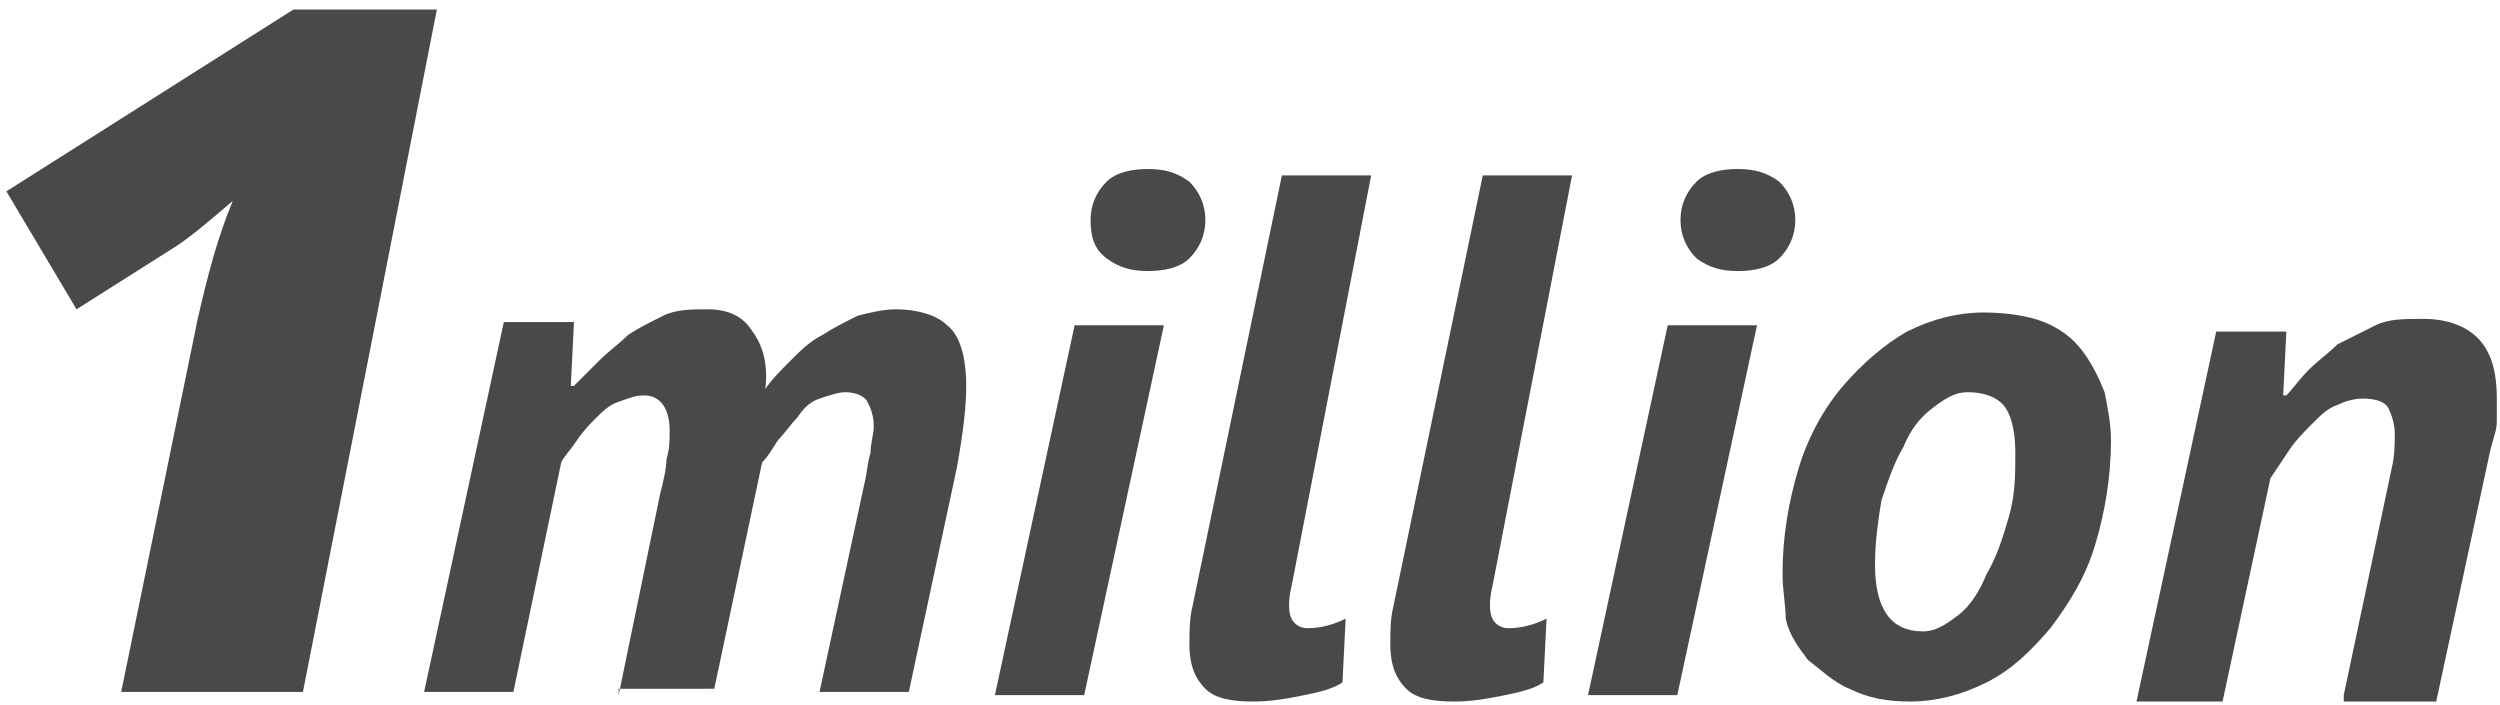 <?xml version="1.0" encoding="utf-8"?>
<!-- Generator: Adobe Illustrator 20.1.0, SVG Export Plug-In . SVG Version: 6.00 Build 0)  -->
<svg version="1.1" id="Layer_1" xmlns="http://www.w3.org/2000/svg" xmlns:xlink="http://www.w3.org/1999/xlink" x="0px" y="0px"
	 width="78.4px" height="22.1px" viewBox="0 0 78.4 22.1" enable-background="new 0 0 78.4 22.1" xml:space="preserve">
<g>
	<g>
		<path fill="#49494A" d="M9.5,21.7H3.8L6.2,10c0.3-1.3,0.6-2.5,1.1-3.7C6.6,6.9,5.9,7.5,5.4,7.8l-3,1.9L0.2,6l9-5.7h4.5L9.5,21.7z"
			/>
	</g>
</g>
<g>
	<g>
		<g>
			<path fill="#49494A" d="M19.4,21.8l1.3-6.3c0.1-0.4,0.2-0.8,0.2-1.1c0.1-0.3,0.1-0.6,0.1-0.9c0-0.7-0.3-1.1-0.8-1.1
				c-0.3,0-0.5,0.1-0.8,0.2c-0.3,0.1-0.5,0.3-0.7,0.5c-0.2,0.2-0.4,0.4-0.6,0.7c-0.2,0.3-0.4,0.5-0.5,0.7l-1.5,7.2h-2.8l2.5-11.6H18
				l-0.1,2h0.1c0.2-0.2,0.5-0.5,0.8-0.8c0.3-0.3,0.6-0.5,0.9-0.8c0.3-0.2,0.7-0.4,1.1-0.6c0.4-0.2,0.9-0.2,1.4-0.2
				c0.6,0,1.1,0.2,1.4,0.7c0.3,0.4,0.5,1,0.4,1.8c0.2-0.3,0.5-0.6,0.8-0.9c0.3-0.3,0.6-0.6,1-0.8c0.3-0.2,0.7-0.4,1.1-0.6
				c0.4-0.1,0.8-0.2,1.2-0.2c0.7,0,1.3,0.2,1.6,0.5c0.4,0.3,0.6,1,0.6,1.9c0,0.7-0.1,1.5-0.3,2.6l-1.5,7h-2.8l1.4-6.5
				c0.1-0.4,0.1-0.7,0.2-1c0-0.3,0.1-0.6,0.1-0.8c0-0.4-0.1-0.6-0.2-0.8c-0.1-0.2-0.4-0.3-0.7-0.3c-0.2,0-0.5,0.1-0.8,0.2
				c-0.3,0.1-0.5,0.3-0.7,0.6c-0.2,0.2-0.4,0.5-0.6,0.7c-0.2,0.3-0.3,0.5-0.5,0.7l-1.5,7.1H19.4z"/>
		</g>
		<g>
			<path fill="#49494A" d="M33.7,10.2h2.8l-2.5,11.6h-2.8L33.7,10.2z M34.2,6.9c0-0.5,0.2-0.9,0.5-1.2c0.3-0.3,0.8-0.4,1.3-0.4
				c0.5,0,0.9,0.1,1.3,0.4c0.3,0.3,0.5,0.7,0.5,1.2c0,0.5-0.2,0.9-0.5,1.2c-0.3,0.3-0.8,0.4-1.3,0.4c-0.5,0-0.9-0.1-1.3-0.4
				C34.3,7.8,34.2,7.4,34.2,6.9z"/>
		</g>
		<g>
			<path fill="#49494A" d="M40.5,18.4c-0.1,0.4-0.1,0.8,0,1c0.1,0.2,0.3,0.3,0.5,0.3c0.4,0,0.8-0.1,1.2-0.3l-0.1,2
				c-0.3,0.2-0.7,0.3-1.2,0.4c-0.5,0.1-1,0.2-1.6,0.2c-0.7,0-1.2-0.1-1.5-0.4c-0.3-0.3-0.5-0.7-0.5-1.4c0-0.4,0-0.8,0.1-1.2
				l2.8-13.5h2.8L40.5,18.4z"/>
		</g>
		<g>
			<path fill="#49494A" d="M46.8,18.4c-0.1,0.4-0.1,0.8,0,1c0.1,0.2,0.3,0.3,0.5,0.3c0.4,0,0.8-0.1,1.2-0.3l-0.1,2
				c-0.3,0.2-0.7,0.3-1.2,0.4c-0.5,0.1-1,0.2-1.6,0.2c-0.7,0-1.2-0.1-1.5-0.4s-0.5-0.7-0.5-1.4c0-0.4,0-0.8,0.1-1.2l2.8-13.5h2.8
				L46.8,18.4z"/>
		</g>
		<g>
			<path fill="#49494A" d="M52.3,10.2h2.8l-2.5,11.6h-2.8L52.3,10.2z M52.7,6.9c0-0.5,0.2-0.9,0.5-1.2c0.3-0.3,0.8-0.4,1.3-0.4
				c0.5,0,0.9,0.1,1.3,0.4c0.3,0.3,0.5,0.7,0.5,1.2c0,0.5-0.2,0.9-0.5,1.2c-0.3,0.3-0.8,0.4-1.3,0.4c-0.5,0-0.9-0.1-1.3-0.4
				C52.9,7.8,52.7,7.4,52.7,6.9z"/>
		</g>
		<g>
			<path fill="#49494A" d="M55.9,18c0-1.2,0.2-2.3,0.5-3.3c0.3-1,0.8-1.9,1.4-2.6c0.6-0.7,1.3-1.3,2-1.7c0.8-0.4,1.6-0.6,2.4-0.6
				c0.7,0,1.4,0.1,1.9,0.3c0.5,0.2,0.9,0.5,1.2,0.9c0.3,0.4,0.5,0.8,0.7,1.3c0.1,0.5,0.2,1,0.2,1.5c0,1.2-0.2,2.3-0.5,3.3
				c-0.3,1-0.8,1.8-1.4,2.6c-0.6,0.7-1.2,1.3-2,1.7c-0.8,0.4-1.6,0.6-2.4,0.6c-0.7,0-1.3-0.1-1.9-0.4c-0.5-0.2-0.9-0.6-1.3-0.9
				c-0.3-0.4-0.6-0.8-0.7-1.3C56,19,55.9,18.5,55.9,18z M58.8,17.7c0,1.4,0.5,2.1,1.5,2.1c0.4,0,0.7-0.2,1.1-0.5
				c0.4-0.3,0.7-0.8,0.9-1.3c0.3-0.5,0.5-1.1,0.7-1.8c0.2-0.7,0.2-1.3,0.2-2c0-0.6-0.1-1.1-0.3-1.4c-0.2-0.3-0.6-0.5-1.2-0.5
				c-0.4,0-0.7,0.2-1.1,0.5c-0.4,0.3-0.7,0.7-0.9,1.2c-0.3,0.5-0.5,1.1-0.7,1.7C58.9,16.3,58.8,17,58.8,17.7z"/>
		</g>
		<g>
			<path fill="#49494A" d="M73.5,21.8l1.5-7.1c0.1-0.4,0.1-0.8,0.1-1.1c0-0.3-0.1-0.6-0.2-0.8c-0.1-0.2-0.4-0.3-0.8-0.3
				c-0.3,0-0.6,0.1-0.8,0.2c-0.3,0.1-0.5,0.3-0.8,0.6c-0.2,0.2-0.5,0.5-0.7,0.8c-0.2,0.3-0.4,0.6-0.6,0.9l-1.5,7H67l2.5-11.6h2.2
				l-0.1,2h0.1c0.2-0.2,0.4-0.5,0.7-0.8c0.3-0.3,0.6-0.5,0.9-0.8c0.4-0.2,0.8-0.4,1.2-0.6c0.4-0.2,0.9-0.2,1.5-0.2
				c0.7,0,1.3,0.2,1.7,0.6c0.4,0.4,0.6,1,0.6,1.9c0,0.2,0,0.5,0,0.7c0,0.3-0.1,0.5-0.2,0.9l-1.7,7.9H73.5z"/>
		</g>
	</g>
</g>
</svg>
